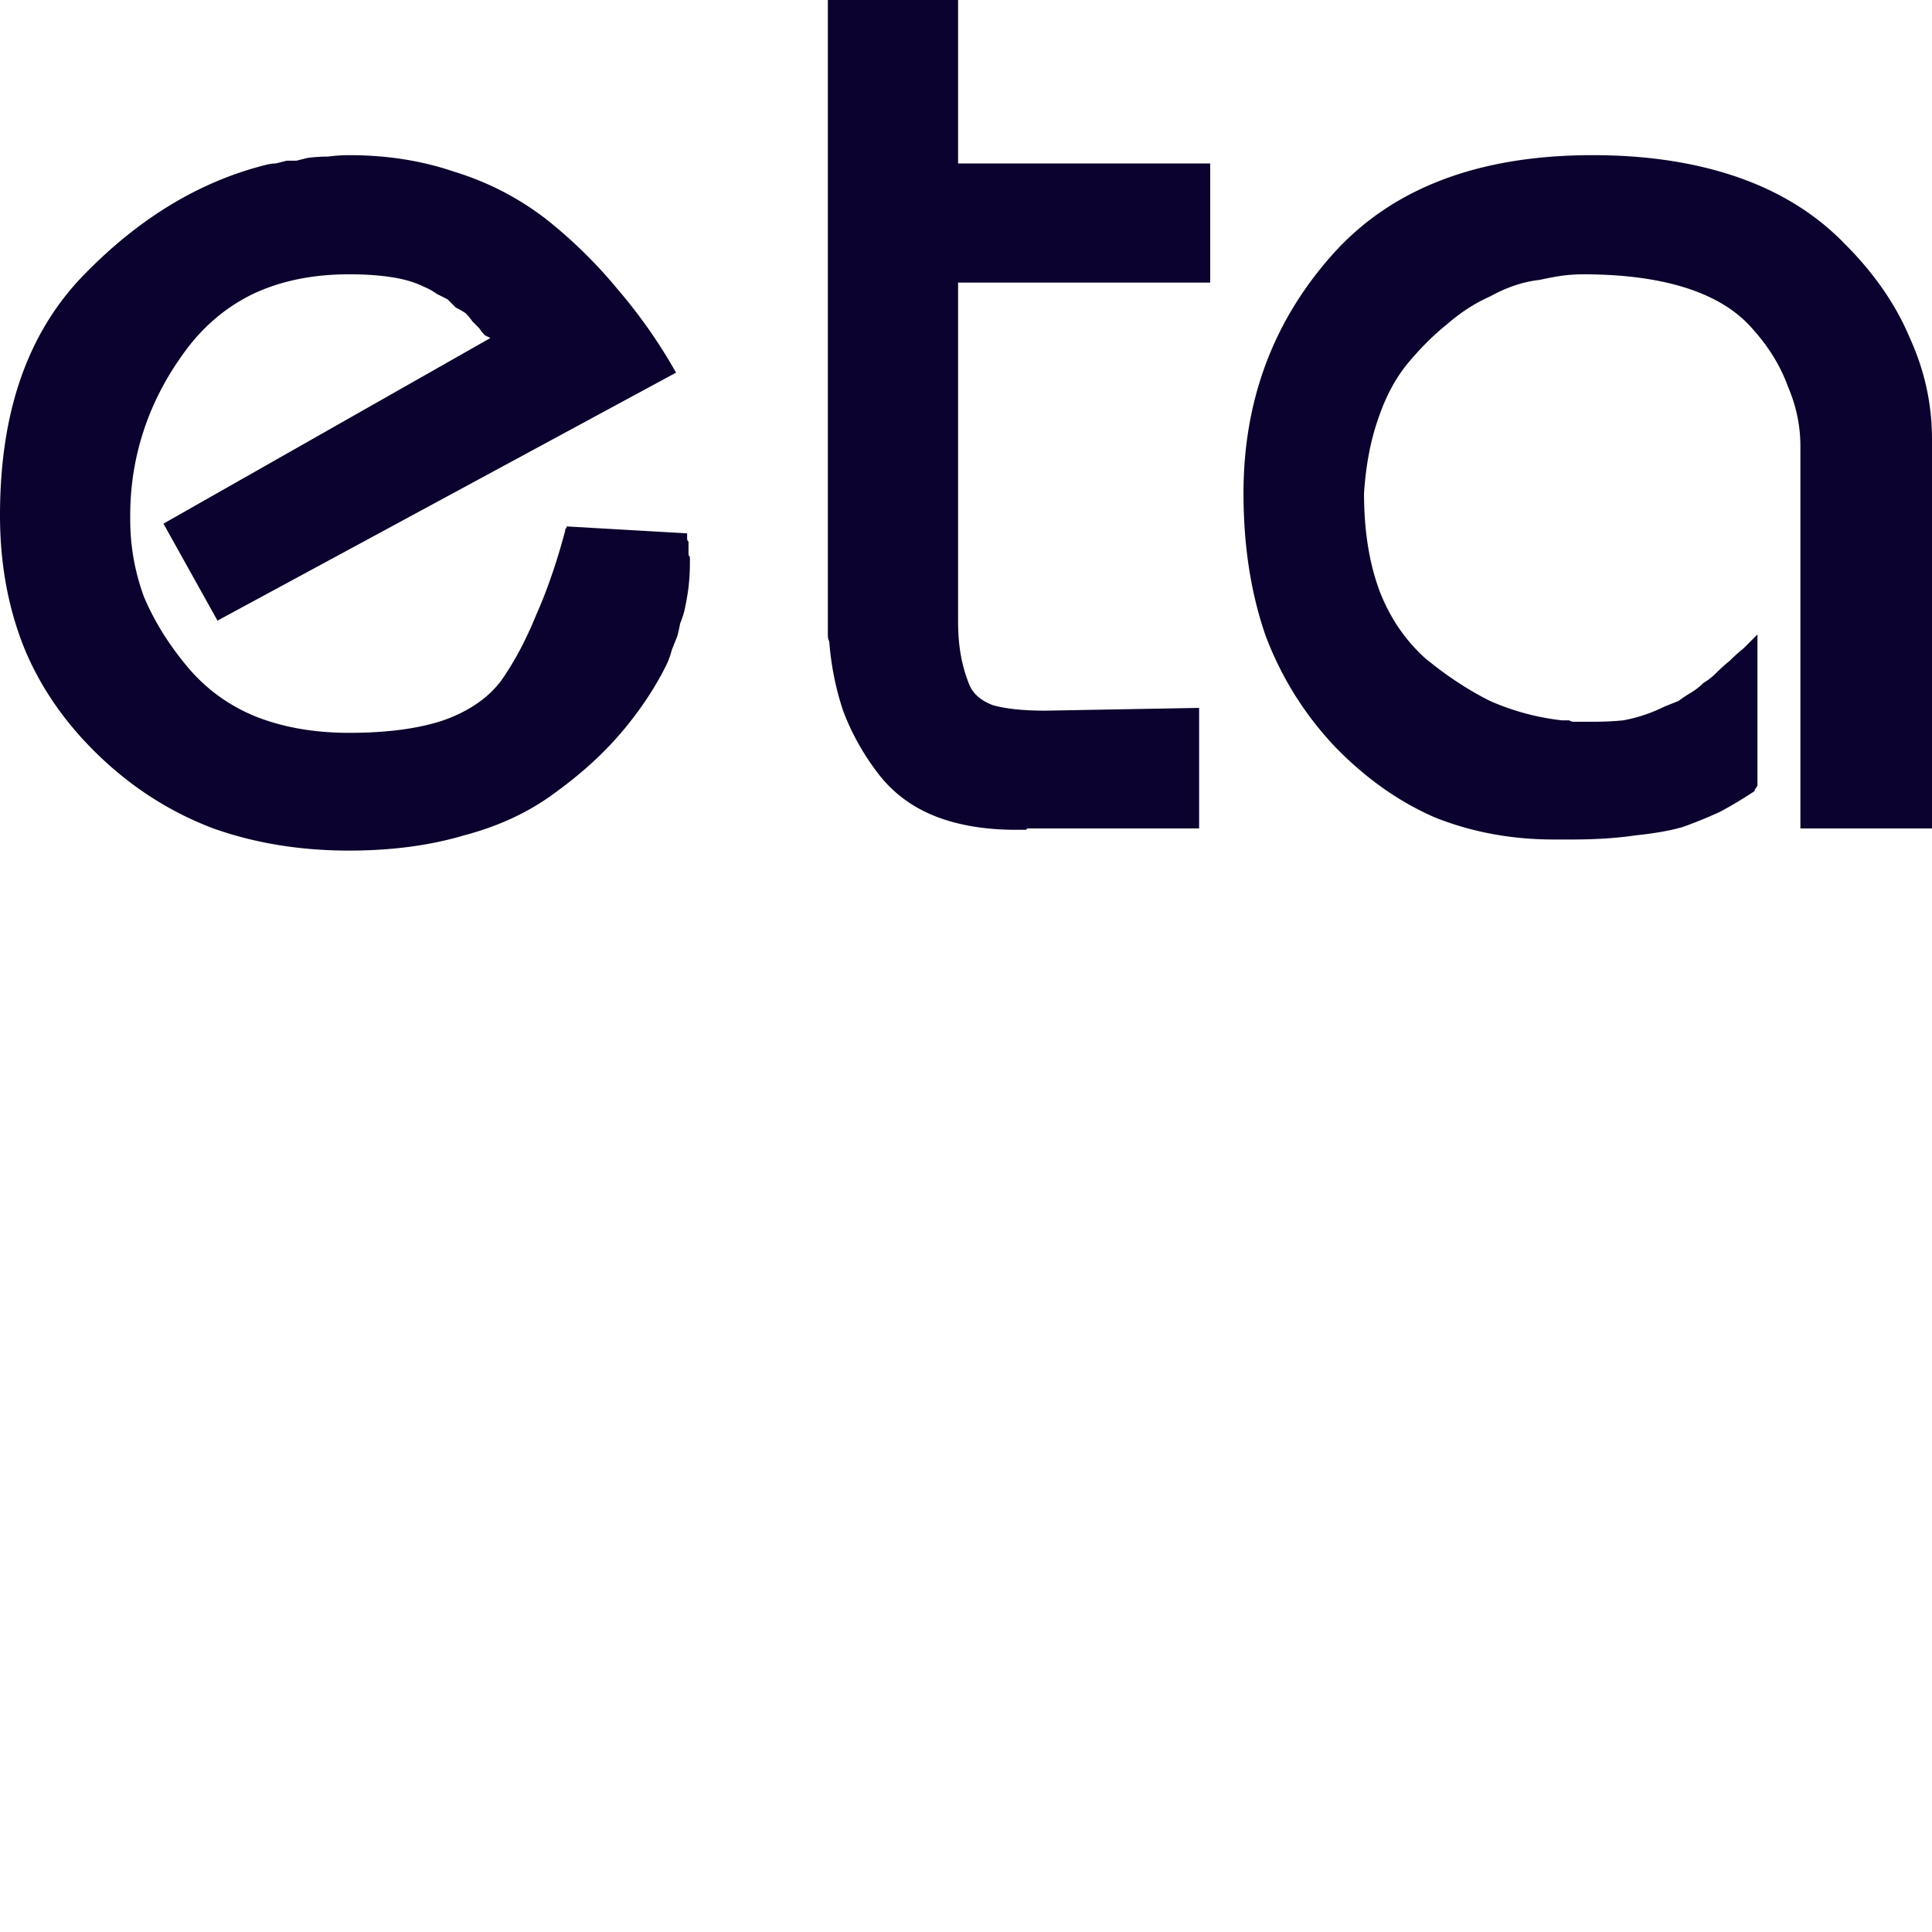 <svg xmlns="http://www.w3.org/2000/svg" version="1.1" viewBox="0 0 512 512" fill="currentColor"><path fill="#0C022F" d="M92.515 41.118c10.035 0 19.335 1.468 27.902 4.405c8.81 2.693 16.887 6.853 24.23 12.483c7.097 5.629 13.461 11.87 19.09 18.723a136.909 136.909 0 0 1 15.42 22.027l-121.52 65.715l-14.317-25.698l86.64-49.195l-1.468-.734c-.49-.49-.979-1.101-1.468-1.836l-1.836-1.835a14.587 14.587 0 0 0-1.835-2.203a24.077 24.077 0 0 0-2.57-1.469L118.58 79.3l-2.937-1.469a14.366 14.366 0 0 0-3.304-1.835c-2.35-1.175-5.15-2.012-8.402-2.51l-.41-.06c-3.18-.49-6.852-.734-11.013-.734c-9.545 0-17.989 1.713-25.331 5.14c-7.098 3.426-13.094 8.443-17.99 15.051c-4.894 6.609-8.566 13.584-11.013 20.926c-2.448 7.343-3.671 14.93-3.671 22.762v1.101c0 7.098 1.223 13.951 3.67 20.56c2.693 6.363 6.487 12.482 11.382 18.356c4.895 5.874 10.891 10.279 17.989 13.216c7.342 2.937 15.664 4.405 24.964 4.405c10.035 0 18.356-1.1 24.965-3.304c6.853-2.447 11.992-5.996 15.419-10.646c3.426-4.895 6.486-10.647 9.178-17.255c2.845-6.402 5.346-13.607 7.502-21.617l.208-.778v-.367l.367-.367v-.367l31.94 1.836v1.468c0 .245.122.49.367.734v3.305c0 .244.122.489.367.734v1.835c0 1.958-.123 4.039-.367 6.241a67.411 67.411 0 0 1-1.102 6.242c-.245.979-.612 2.08-1.101 3.304a71.734 71.734 0 0 1-.734 3.304l-1.469 3.671c-.245.979-.612 2.08-1.101 3.304c-2.937 6.119-6.853 12.115-11.748 17.99c-4.895 5.873-10.892 11.38-17.99 16.52c-6.852 5.14-14.93 8.933-24.23 11.38c-9.055 2.693-19.212 4.039-30.47 4.039c-12.973 0-24.965-1.958-35.979-5.874c-11.014-4.16-20.926-10.402-29.737-18.723c-9.056-8.567-15.786-18.112-20.192-28.636C2.203 161.412 0 149.541 0 136.57c0-13.706 1.836-25.821 5.507-36.345c3.671-10.524 9.178-19.58 16.52-27.167c7.343-7.588 15.053-13.829 23.13-18.724c8.076-4.895 16.52-8.444 25.33-10.646c.98-.245 1.836-.367 2.57-.367l2.938-.735h2.57l2.936-.734a44.534 44.534 0 0 1 5.507-.367a44.534 44.534 0 0 1 5.507-.367m329.54 0c14.44 0 27.29 1.958 38.548 5.874c11.258 3.916 20.681 9.79 28.268 17.622c7.832 7.832 13.584 16.153 17.255 24.964c3.916 8.566 5.874 17.5 5.874 26.8V219.54h-34.877V118.214c0-5.385-1.101-10.647-3.304-15.786c-1.958-5.385-5.017-10.402-9.178-15.053c-4.16-4.895-10.035-8.566-17.622-11.013c-7.587-2.448-16.765-3.671-27.534-3.671c-1.713 0-3.55.122-5.507.367c-1.713.244-3.671.612-5.874 1.101a32.052 32.052 0 0 0-6.608 1.468c-2.203.735-4.406 1.714-6.608 2.937c-3.916 1.714-7.71 4.161-11.381 7.343c-3.672 2.937-7.22 6.486-10.647 10.647c-3.182 3.916-5.752 8.81-7.71 14.685c-1.958 5.629-3.181 12.115-3.67 19.457c0 9.79 1.345 18.356 4.038 25.699c2.692 7.097 6.73 13.094 12.115 17.989c5.629 4.65 11.38 8.444 17.255 11.38a64.943 64.943 0 0 0 19.09 5.14h1.836c.49.245.856.367 1.1.367h5.14c2.938 0 5.63-.122 8.077-.367a39.937 39.937 0 0 0 7.71-2.202a43.766 43.766 0 0 0 3.304-1.469l3.671-1.468a38.685 38.685 0 0 1 3.304-2.203a17.068 17.068 0 0 0 3.305-2.57a17.068 17.068 0 0 0 3.304-2.57a44.706 44.706 0 0 1 3.67-3.304a44.706 44.706 0 0 1 3.672-3.304l3.671-3.671v40.016c-.217.435-.435.774-.652 1.015l-.082.087v.367a113.782 113.782 0 0 1-9.178 5.507a119.759 119.759 0 0 1-9.912 4.038c-3.427.979-7.588 1.713-12.482 2.203c-4.895.734-10.525 1.101-16.888 1.101h-4.773c-11.258 0-21.782-1.958-31.572-5.874c-9.546-4.16-18.357-10.402-26.433-18.723c-8.077-8.567-14.196-18.356-18.357-29.37c-3.916-11.259-5.874-23.863-5.874-37.814c0-12.237 1.958-23.618 5.874-34.142c3.916-10.525 9.79-20.192 17.622-29.003c7.832-8.811 17.5-15.42 29.003-19.825c11.503-4.405 24.842-6.608 40.017-6.608M253.9 0v43.32h66.816v31.573H253.9v89.578c0 3.427.244 6.486.734 9.179a39.937 39.937 0 0 0 2.203 7.71c.978 2.447 3.059 4.282 6.24 5.506c3.427.979 8.077 1.468 13.951 1.468l40.751-.734v31.94h-45.523l-.367.367h-2.57c-8.322 0-15.542-1.224-21.66-3.671c-6.12-2.448-11.137-6.241-15.053-11.38c-3.916-5.14-6.975-10.648-9.178-16.522c-1.958-5.873-3.182-11.992-3.671-18.356a3.258 3.258 0 0 1-.367-1.468V0z"/></svg>